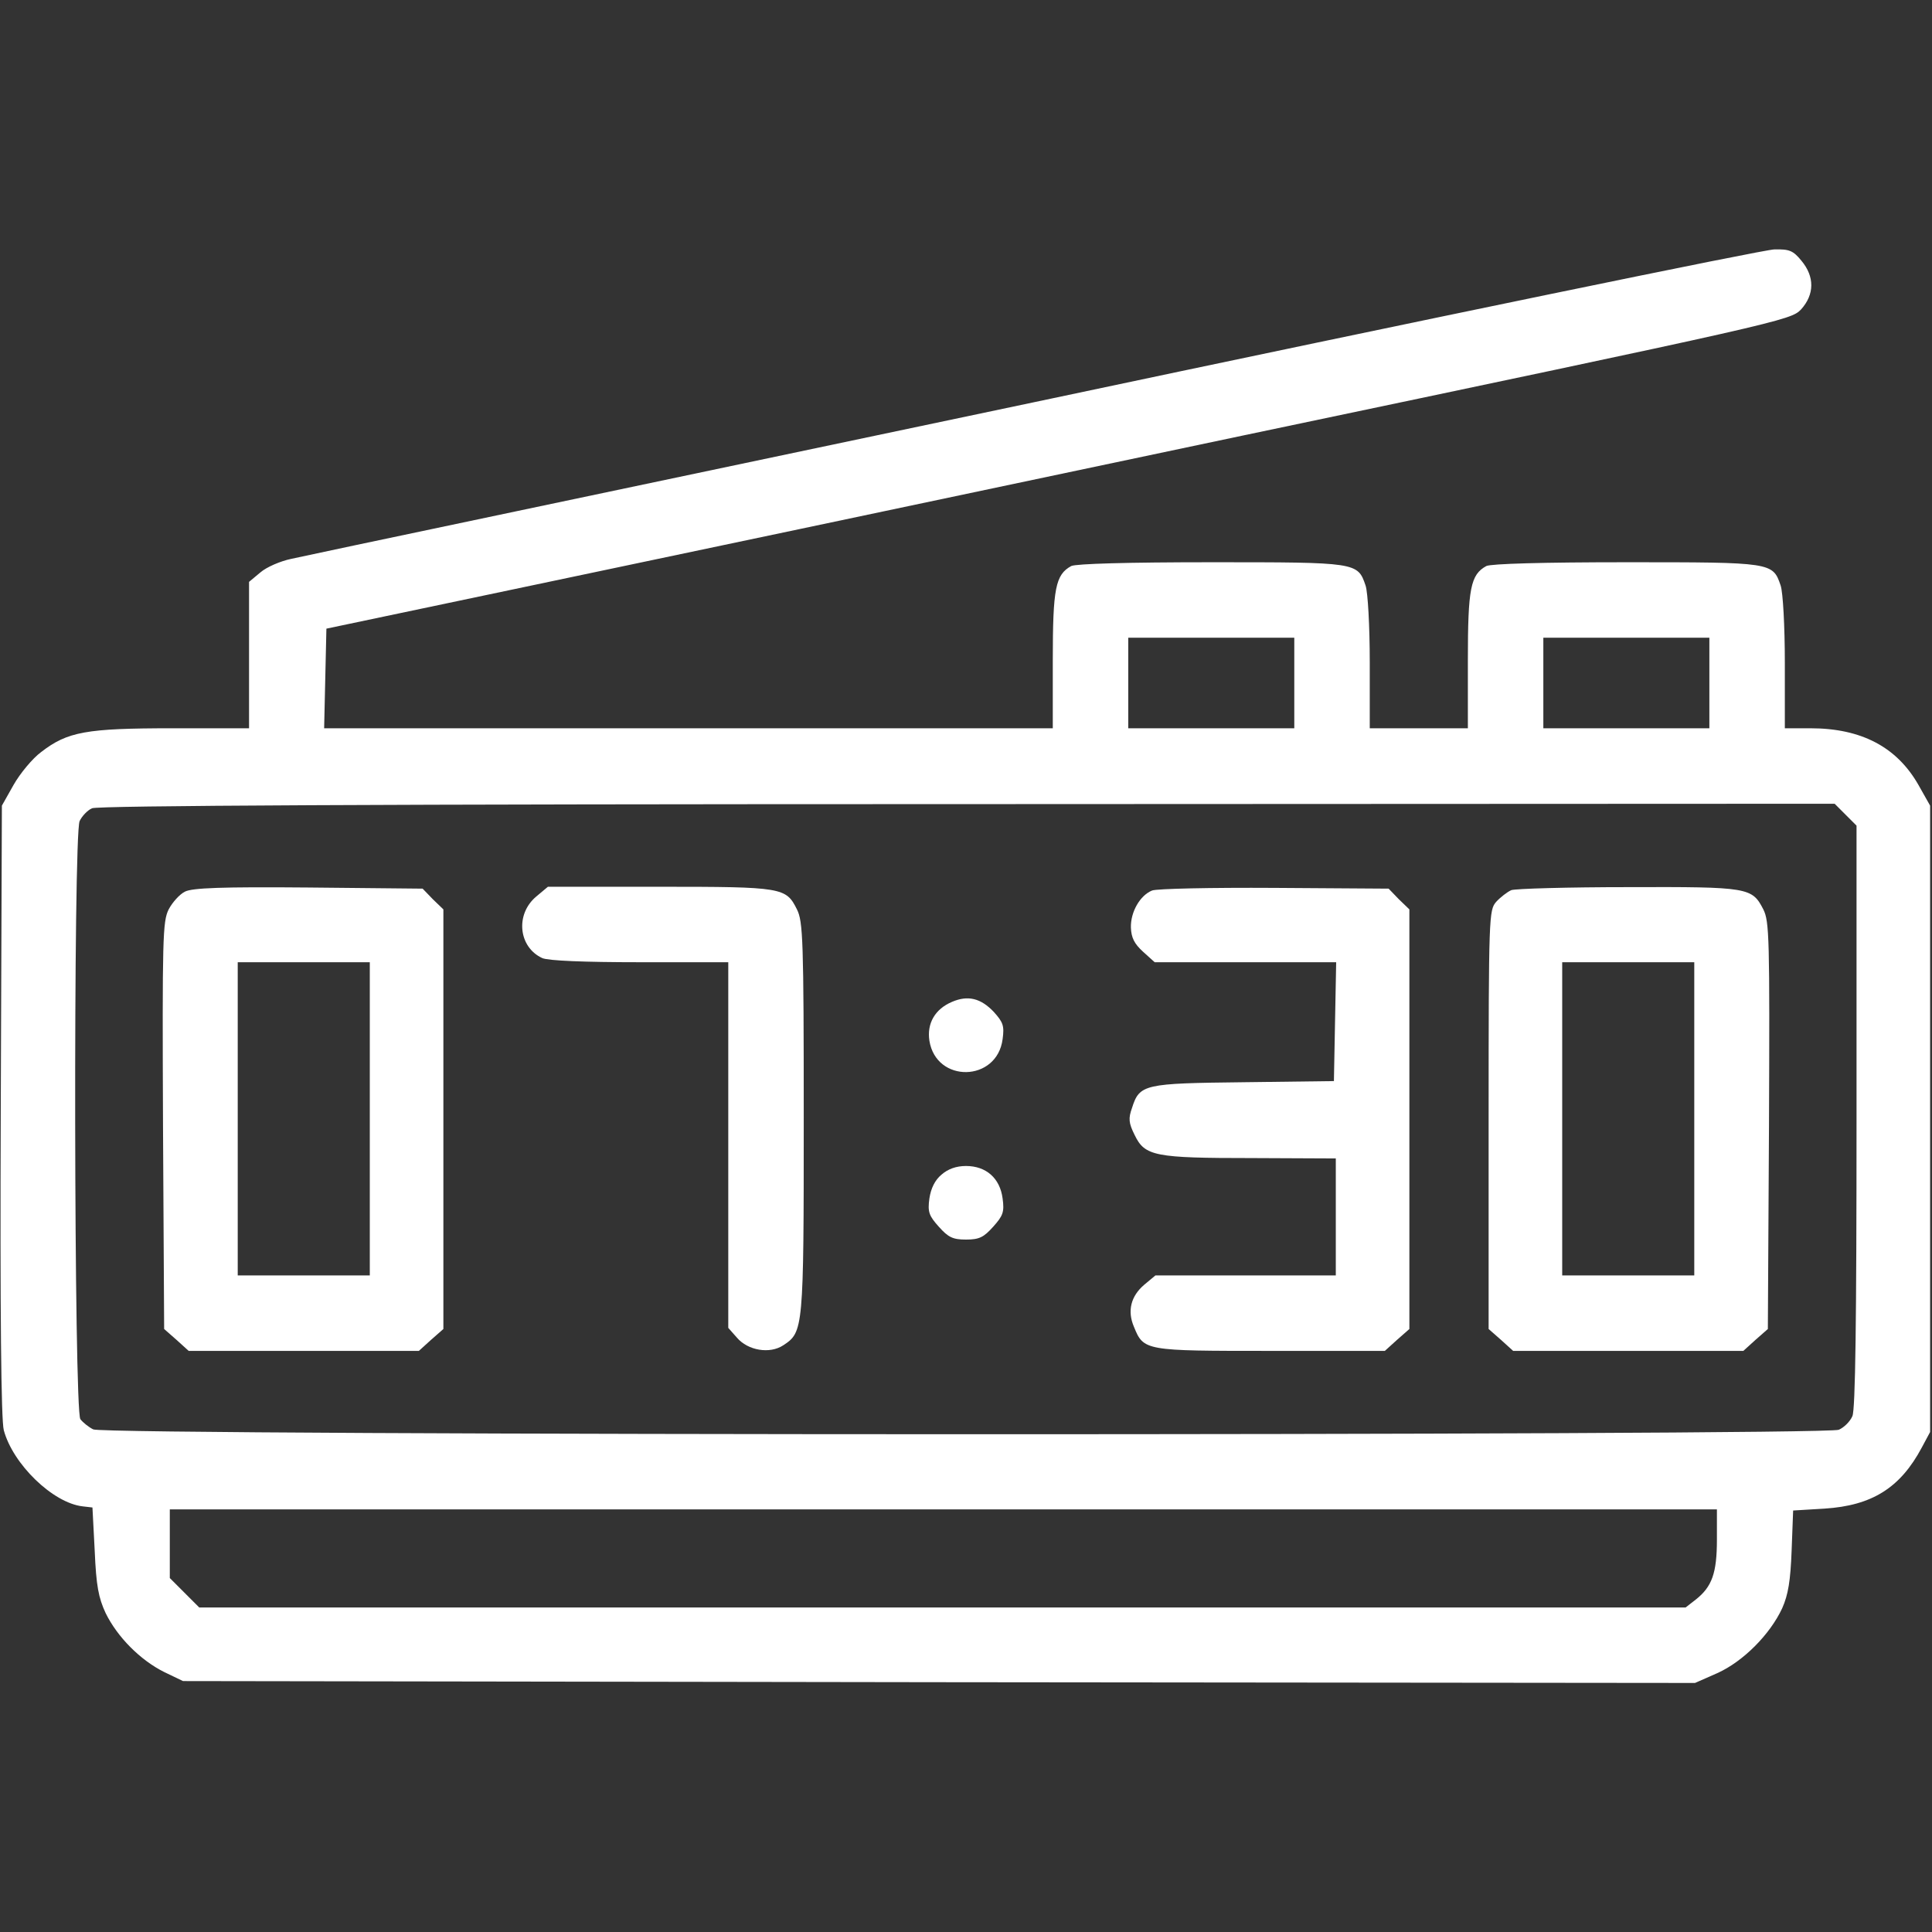<?xml version="1.0" standalone="no"?>
<!DOCTYPE svg PUBLIC "-//W3C//DTD SVG 20010904//EN"
 "http://www.w3.org/TR/2001/REC-SVG-20010904/DTD/svg10.dtd">
<svg version="1.0" xmlns="http://www.w3.org/2000/svg"
  viewBox="0 0 512 512"
 preserveAspectRatio="xMidYMid meet">

<rect x="0" y="0" width="512" height="512" fill="#333333" stroke="none"/>

<g transform="translate(0,512) scale(0.1,-0.1)"
fill="#ffffff" stroke="none">
<path d="M2740 4054 c-1053 -222 -1939 -408 -1968 -415 -29 -6 -66 -22 -82
-36 l-30 -25 0 -194 0 -194 -203 0 c-229 0 -278 -9 -348 -63 -23 -17 -56 -57
-73 -87 l-31 -55 -3 -808 c-2 -535 1 -821 8 -847 24 -90 130 -193 209 -202
l26 -3 6 -115 c4 -93 10 -124 29 -165 31 -63 91 -124 155 -156 l50 -24 2004
-3 2003 -2 59 26 c69 31 140 103 172 172 16 36 22 73 25 153 l4 106 83 5 c126
8 201 55 258 162 l22 41 0 830 0 830 -31 55 c-57 100 -151 150 -286 150 l-68
0 0 174 c0 97 -5 186 -11 204 -21 62 -22 62 -409 62 -222 0 -358 -4 -371 -10
-42 -23 -49 -59 -49 -250 l0 -180 -130 0 -130 0 0 174 c0 97 -5 186 -11 204
-21 62 -22 62 -409 62 -222 0 -358 -4 -371 -10 -42 -23 -49 -59 -49 -250 l0
-180 -965 0 -966 0 3 132 3 132 485 102 c267 56 1140 240 1940 409 1438 302
1455 306 1483 335 36 40 36 87 1 129 -22 27 -32 31 -72 30 -26 0 -909 -182
-1962 -405z m690 -744 l0 -120 -220 0 -220 0 0 120 0 120 220 0 220 0 0 -120z
m1100 0 l0 -120 -220 0 -220 0 0 120 0 120 220 0 220 0 0 -120z m361 -349 l29
-29 0 -771 c0 -543 -3 -777 -11 -794 -6 -14 -22 -30 -36 -36 -35 -16 -4596
-16 -4626 1 -12 6 -27 18 -34 27 -17 22 -19 1548 -2 1585 6 13 21 29 33 34 14
7 758 11 2319 11 l2299 1 29 -29z m-341 -1921 c0 -89 -13 -125 -56 -159 l-27
-21 -1970 0 -1969 0 -39 39 -39 39 0 91 0 91 2050 0 2050 0 0 -80z"/>
<path d="M490 2757 c-14 -7 -33 -28 -43 -47 -16 -32 -17 -75 -15 -573 l3 -539
33 -29 32 -29 305 0 305 0 32 29 33 29 0 556 0 556 -28 27 -27 28 -303 3
c-229 2 -308 -1 -327 -11z m490 -602 l0 -415 -175 0 -175 0 0 415 0 415 175 0
175 0 0 -415z"/>
<path d="M1421 2744 c-56 -47 -47 -134 16 -163 15 -7 111 -11 258 -11 l235 0
0 -484 0 -485 23 -26 c29 -34 87 -44 123 -20 53 35 54 41 54 602 0 473 -2 521
-18 553 -29 58 -37 60 -364 60 l-296 0 -31 -26z"/>
<path d="M3053 2760 c-32 -13 -57 -57 -56 -98 1 -27 9 -43 32 -64 l31 -28 240
0 241 0 -3 -157 -3 -158 -238 -3 c-265 -3 -277 -5 -297 -68 -10 -28 -9 -40 7
-72 27 -56 53 -61 311 -61 l222 -1 0 -155 0 -155 -239 0 -239 0 -30 -25 c-35
-30 -45 -69 -27 -111 26 -64 28 -64 362 -64 l303 0 32 29 33 29 0 556 0 556
-28 27 -27 28 -303 2 c-166 1 -312 -2 -324 -7z"/>
<path d="M4005 2761 c-11 -5 -29 -19 -40 -31 -19 -22 -20 -36 -20 -577 l0
-555 33 -29 32 -29 305 0 305 0 32 29 33 29 3 539 c2 498 1 541 -15 573 -30
58 -38 60 -358 59 -159 0 -299 -4 -310 -8z m485 -606 l0 -415 -175 0 -175 0 0
415 0 415 175 0 175 0 0 -415z"/>
<path d="M2523 2465 c-45 -19 -67 -57 -60 -103 18 -113 179 -110 194 4 5 36 1
45 -23 72 -35 37 -69 45 -111 27z"/>
<path d="M2495 2007 c-17 -14 -28 -36 -32 -63 -5 -36 -1 -46 25 -75 25 -28 37
-34 72 -34 35 0 47 6 72 34 26 29 30 39 25 75 -7 54 -44 86 -97 86 -26 0 -48
-8 -65 -23z"/>
</g>
</svg>
